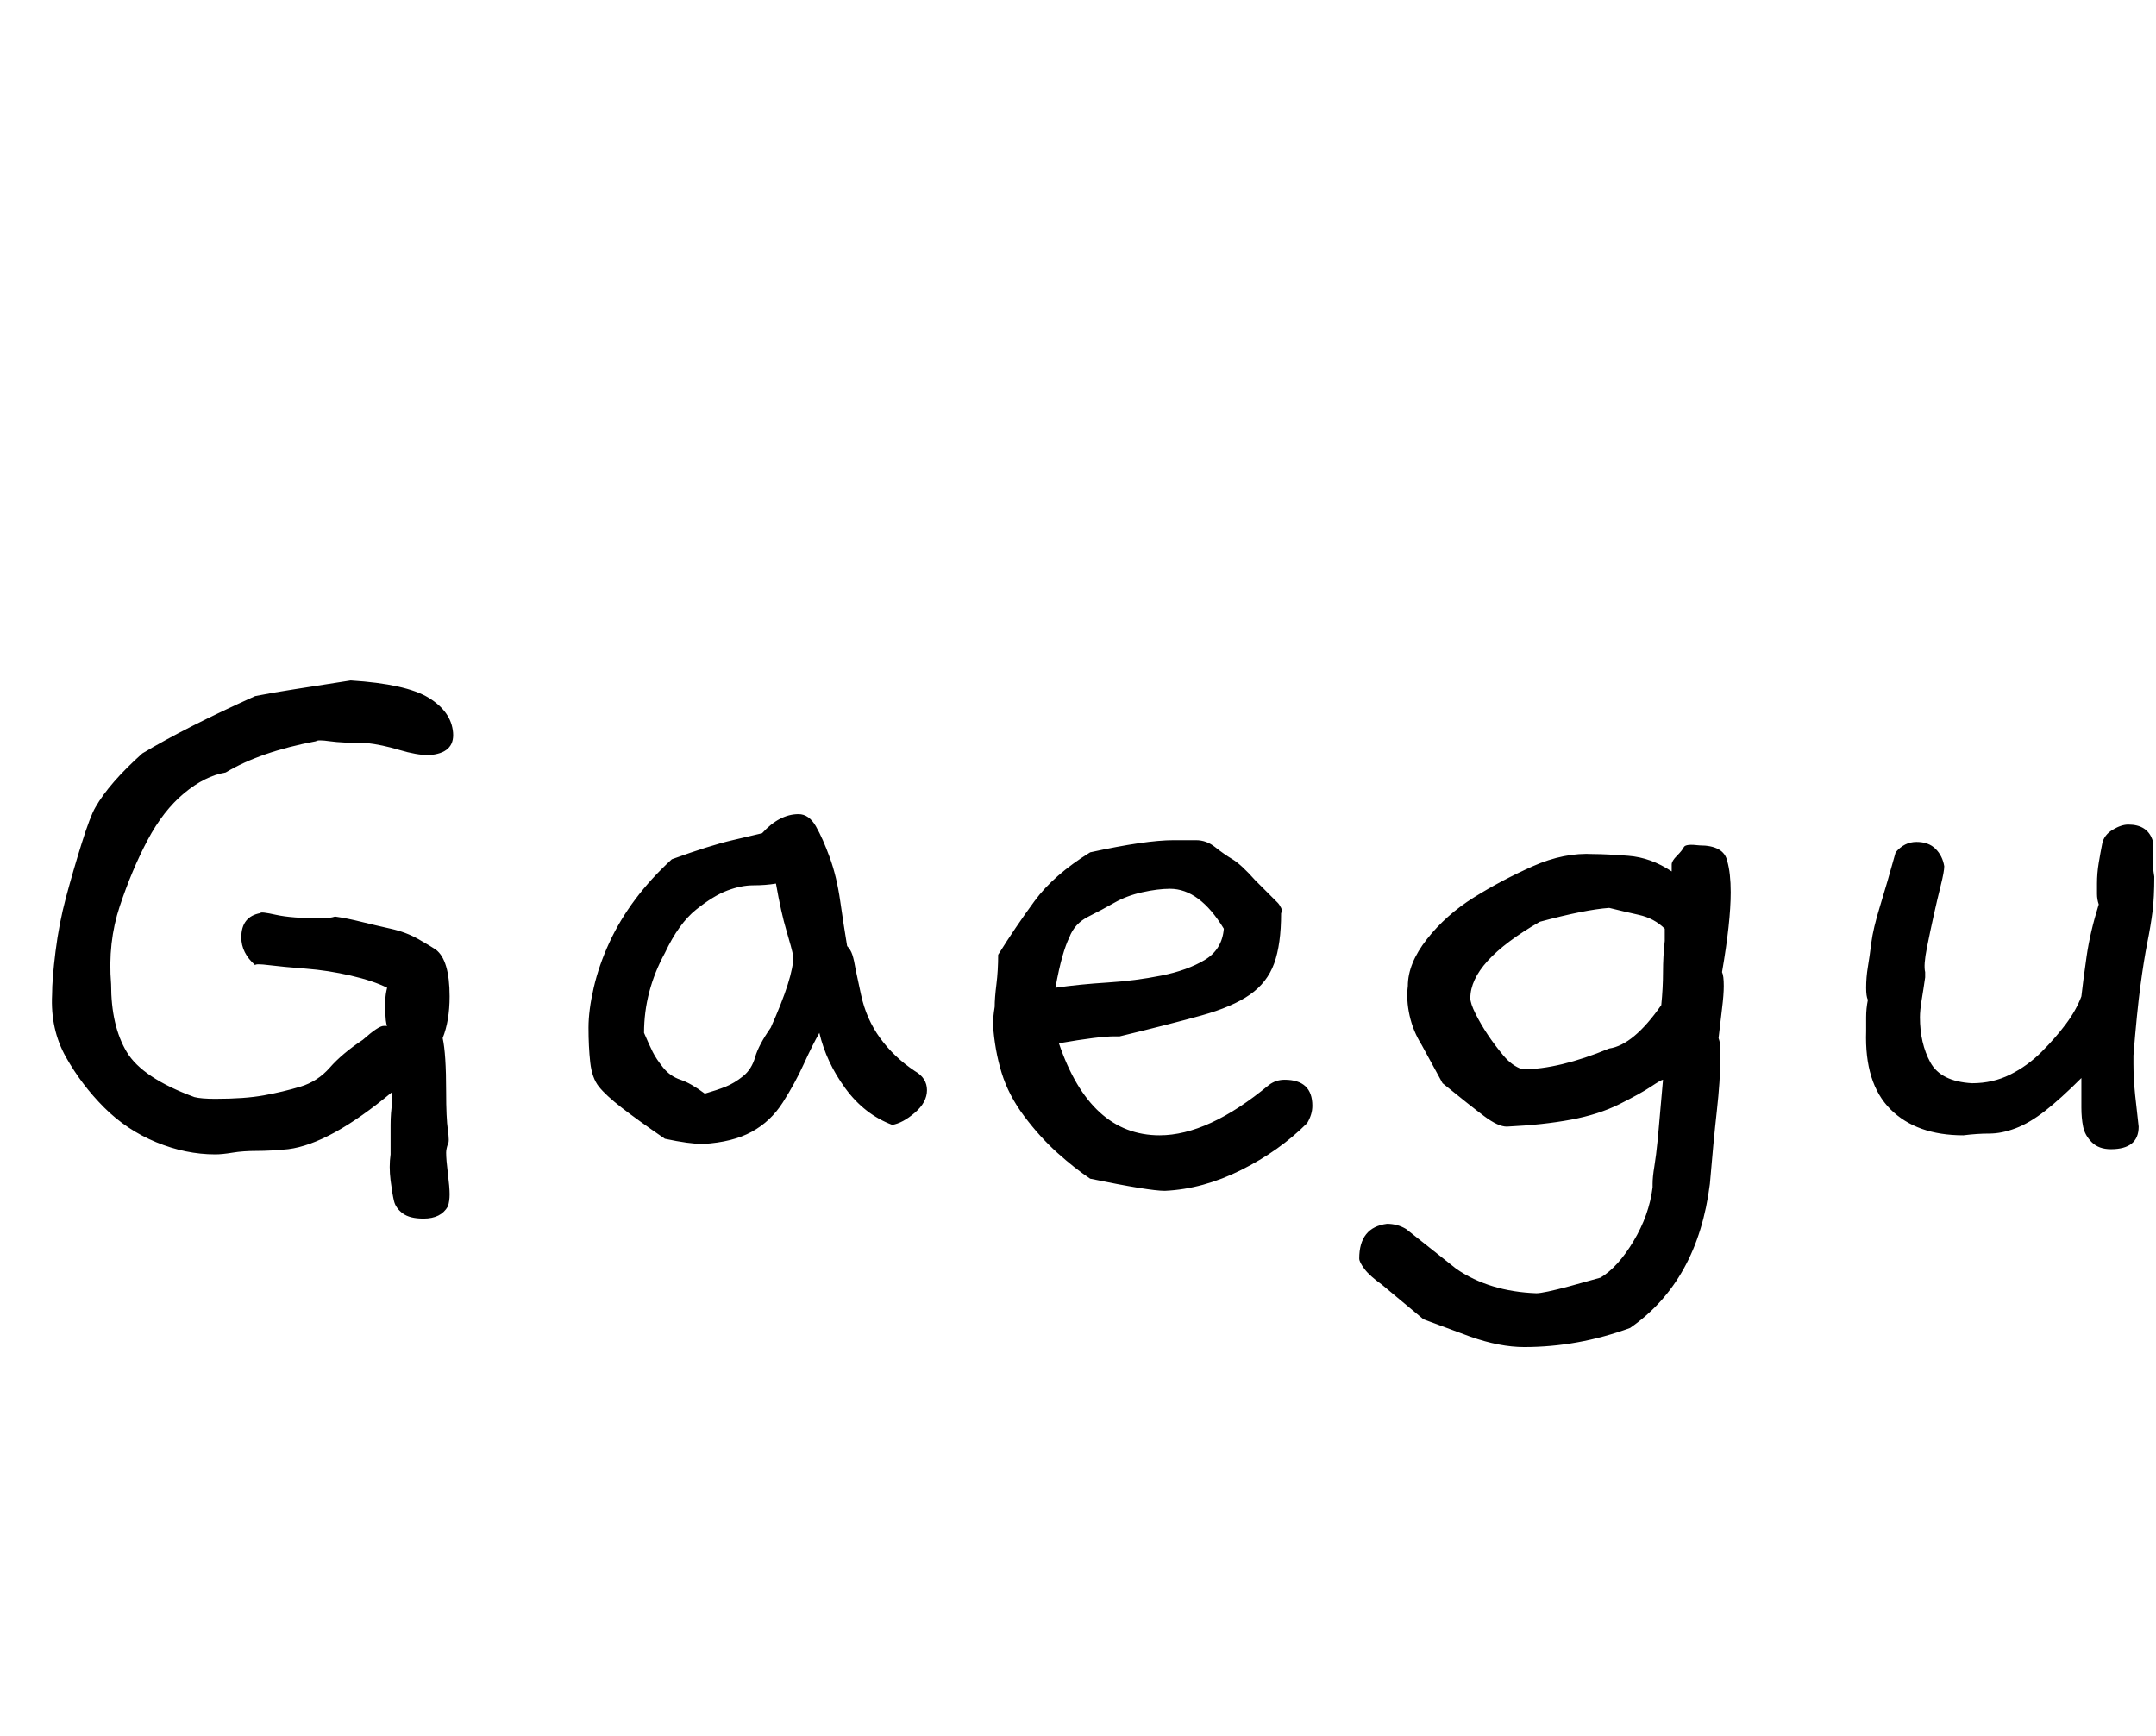 <svg id="fnt-Gaegu" viewBox="0 0 1242 1000" xmlns="http://www.w3.org/2000/svg"><path id="gaegu" class="f" d="M258 695q-4 7-14 7-8 0-12-3t-5-7-2-12 0-15q0-10 0-17t1-13v-6q-36 30-60 33-10 1-18 1t-14 1q-6 1-10 1h0q-17 0-34-7t-30-20-22-29-8-36q0-9 2-25t6-31 9-31 8-21q8-14 27-31 25-15 65-33 10-2 23-4t32-5q32 2 45 10t14 20-14 13q-7 0-17-3t-19-4q-14 0-21-1t-8 0q-32 6-52 18-12 2-24 12t-21 27-16 38-5 45q0 24 9 39t39 26q4 1 12 1 17 0 28-2t21-5 17-11 19-16q9-8 12-8 1 0 2 0-1-2-1-9 0-3 0-6t1-7q-8-4-21-7t-26-4-21-2-8 0q-8-7-8-16 0-12 11-14h0q0-1 9 1t26 2q5 0 8-1 7 1 15 3t17 4 16 6 10 6q8 6 8 27 0 14-4 24 2 9 2 31 0 15 1 22t0 8q-1 3-1 5 0 4 1 12t1 12q0 4-1 7m269-78q7 4 7 11 0 7-7 13t-13 7q-16-6-27-21t-15-32q-4 7-9 18t-12 22-18 17-28 7q-8 0-22-3-16-11-25-18t-13-12-5-14-1-20q0-10 3-23t9-26 15-25 21-23q22-8 35-11t17-4q10-11 21-11 6 0 10 7t8 18 6 25 4 26q2 2 3 5t2 9l3 14q3 14 11 25t20 19m-70-66q-1-5-4-15t-6-27q-6 1-13 1t-15 3-18 11-18 25q-12 22-12 46 3 7 5 11t6 9 10 7 14 8q7-2 12-4t10-6 7-11 9-17q13-29 13-41m296 96q-16 16-38 27t-44 12q-9 0-43-7-9-6-19-15t-19-21-13-25-5-28v1q0-5 1-11 0-5 1-13t1-17q10-16 21-31t32-28q32-7 48-7 7 0 13 0t11 4 10 7 13 12q6 6 9 9t4 4 2 3 0 3q0 18-4 29t-14 18-28 12-47 12h-3q-9 0-32 4 18 53 58 53 28 0 63-29 4-3 9-3 16 0 16 15 0 5-3 10m-48-112q-14-23-31-23-7 0-16 2t-16 6-15 8-11 12q-2 4-4 11t-4 18q14-2 30-3t31-4 25-9 11-18m290-39q2 7 2 18 0 17-5 46 1 2 1 8 0 5-1 13t-2 17q1 3 1 5t0 7q0 12-2 30t-4 42q-7 56-46 83-30 11-61 11-14 0-31-6l-27-10-24-20q-7-5-10-9t-3-6q0-9 4-14t12-6q6 0 11 3l29 23q19 13 46 14 4 0 19-4l18-5q10-6 19-21t11-31v-2q0-4 1-10t2-16l3-34q-1 0-7 4t-18 10-28 9-37 4q-5 0-13-6t-24-19l-12-22q-5-8-7-17t-1-17q0-13 11-27t27-24 34-18 35-7q7 0 20 1t25 9q0-2 0-4t3-5 4-5 9-1q14 0 16 9m-36 46v-7q-6-6-15-8t-17-4q-14 1-40 8-40 23-40 44 0 3 3 9t7 12 9 12 11 8q21 0 50-12 14-2 30-25 1-10 1-19t1-18m281-58q0 5 0 10t1 11q0 12-1 20t-3 18-4 25-4 40q0 1 0 2t0 3q0 8 1 18l2 18q0 13-16 13-7 0-11-4t-5-9-1-11 0-9q0-5 0-8-12 12-21 19t-17 10-15 3-15 1q-27 0-42-15t-14-45q0-3 0-8t1-10q-1-2-1-7 0-6 1-12t2-14 5-21 9-31q5-6 12-6 7 0 11 4t5 10q0 3-2 11t-4 17-4 19-1 14v3q-1 7-2 13t-1 10q0 15 6 26t24 12q12 0 22-5t18-13 14-16 9-16q1-9 3-23t7-30q-1-3-1-6t0-6q0-6 1-12t2-11 6-8 9-3q11 0 14 9" />
</svg>